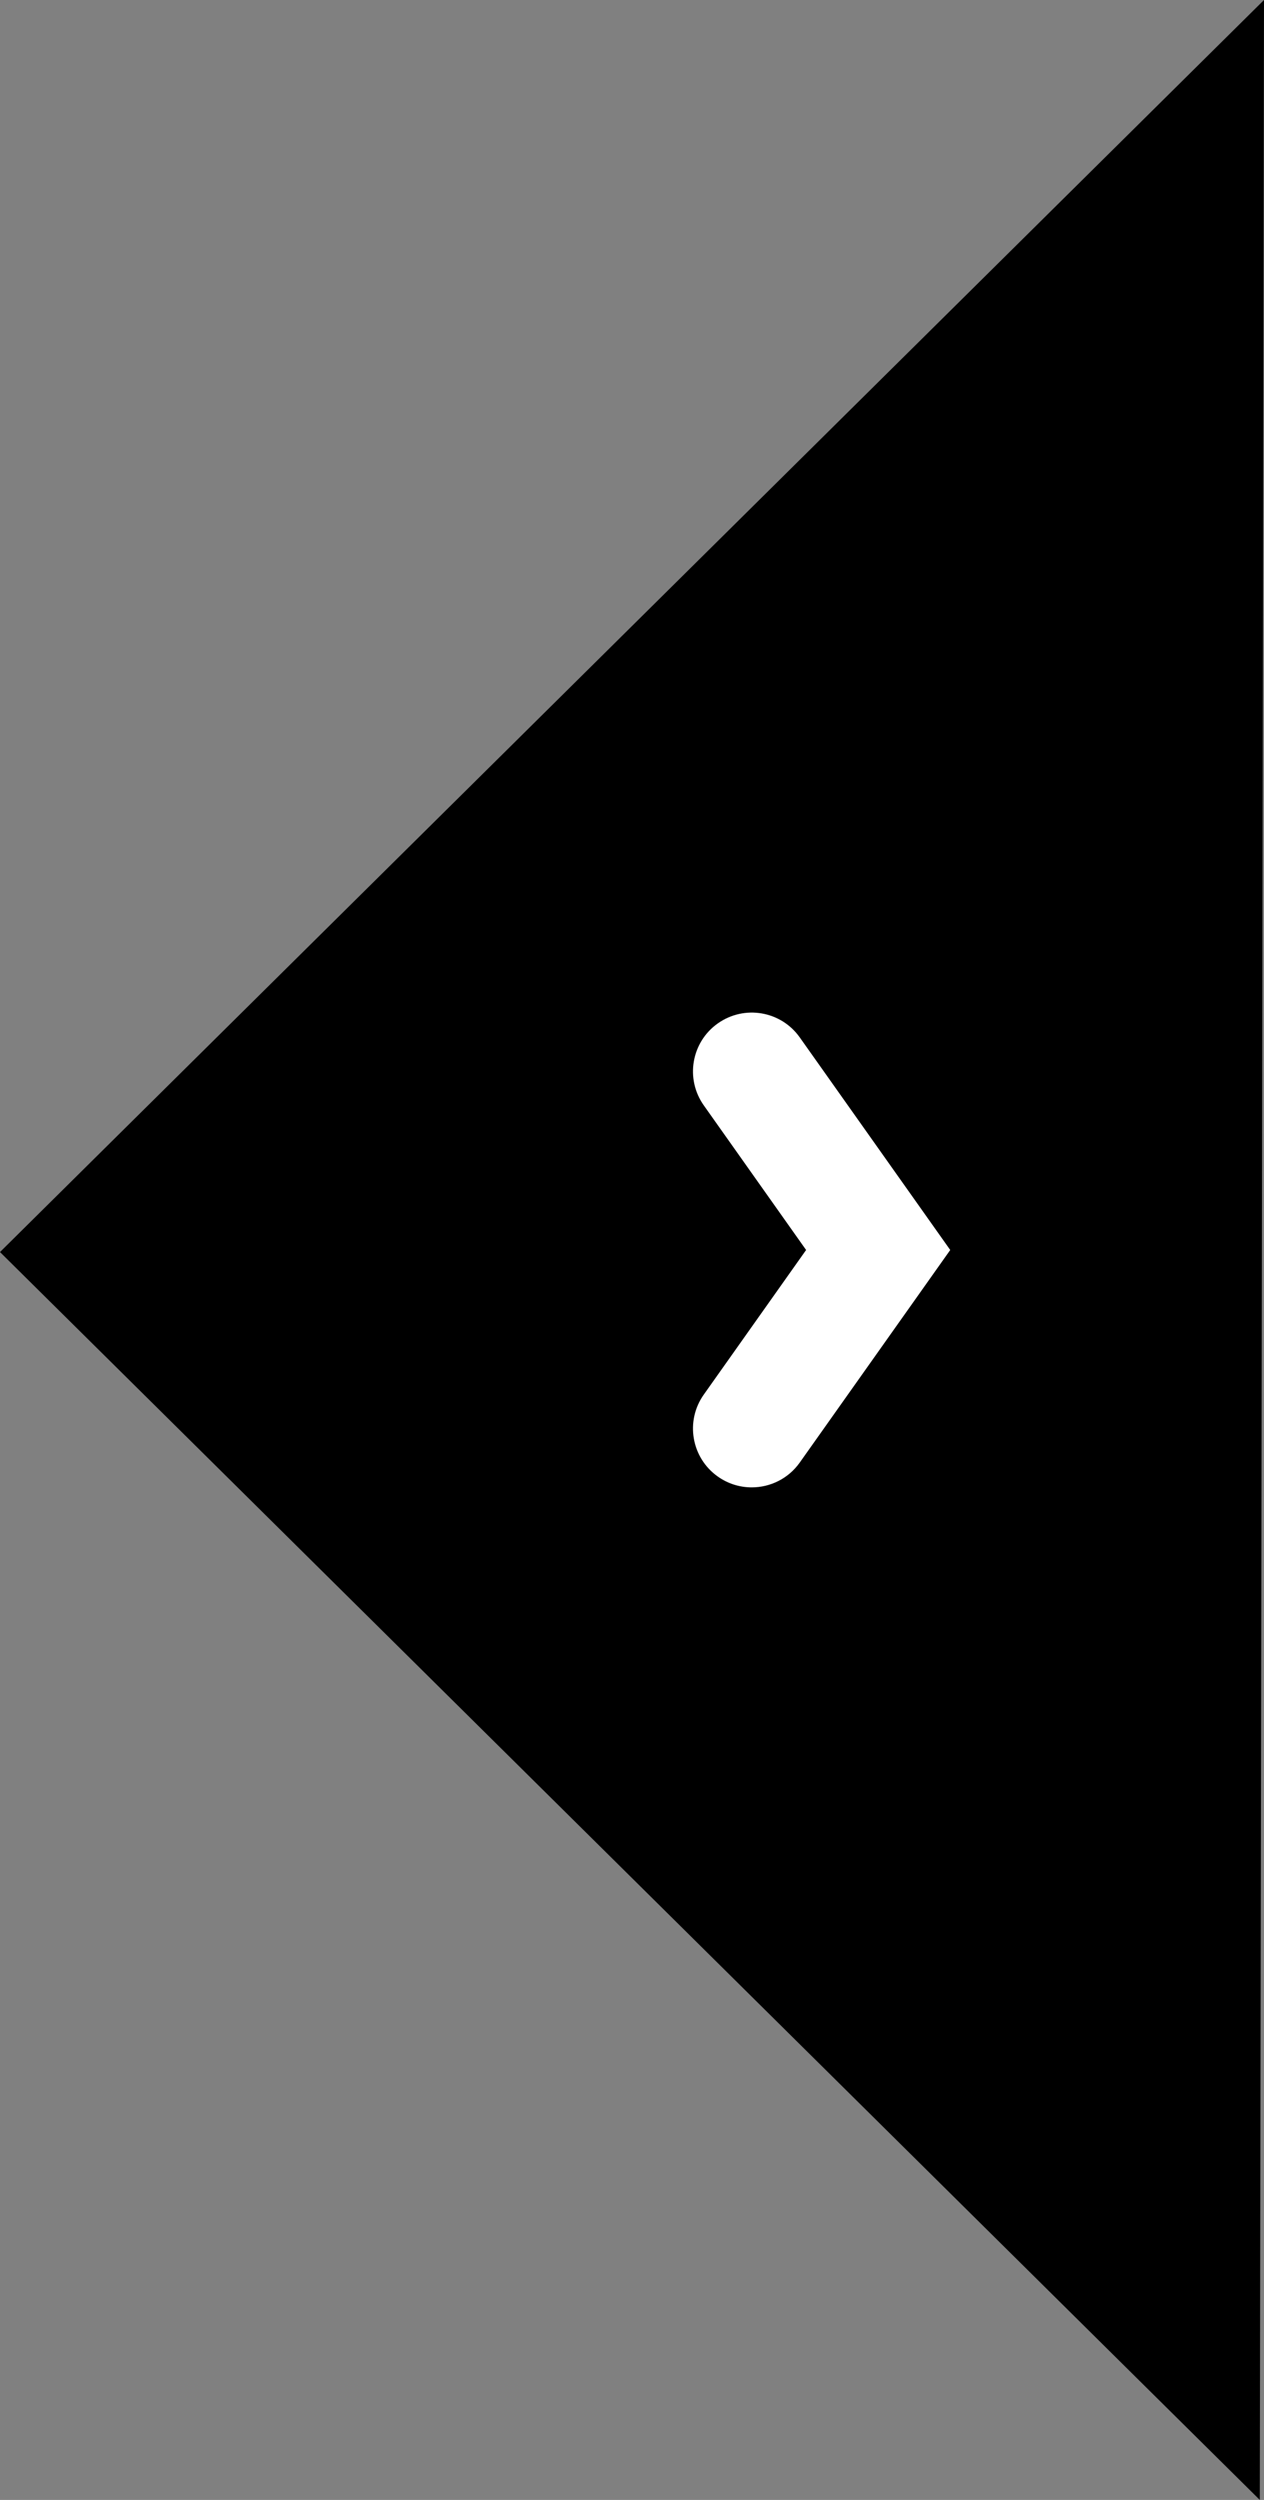 <?xml version="1.0" encoding="UTF-8" standalone="no"?>
<svg width="43px" height="85px" viewBox="0 0 43 85" version="1.1" xmlns="http://www.w3.org/2000/svg" xmlns:xlink="http://www.w3.org/1999/xlink" xmlns:sketch="http://www.bohemiancoding.com/sketch/ns">
    <rect x="0" y="0" width="43" height="85" fill="#808080" stroke="none"/>
    <!-- Generator: Sketch 3.2.2 (9983) - http://www.bohemiancoding.com/sketch -->
    <title>Rectangle-10 + Stroke-3</title>
    <desc>Created with Sketch.</desc>
    <defs></defs>
    <g id="Page-1" stroke="none" stroke-width="1" fill="none" fill-rule="evenodd" sketch:type="MSPage">
        <g id="Rectangle-10-+-Stroke-3" sketch:type="MSLayerGroup" transform="translate(21.5, 42.5) rotate(-180) translate(-21.5, -42.5) translate(-0, 0)">
            <path d="M0.143,85 L0,0 L43,42.571 L0.143,85 L0.143,85 Z" id="Rectangle-10" fill="currentColor" sketch:type="MSShapeGroup" transform="translate(21.5, 42.5) scale(1, -1) translate(-21.5, -42.5) "></path>
            <path d="M12.673,50.572 C12.273,50.572 11.87,50.453 11.519,50.204 C10.617,49.566 10.404,48.317 11.043,47.416 L14.523,42.501 L11.043,37.585 C10.404,36.683 10.617,35.435 11.519,34.797 C12.422,34.158 13.669,34.372 14.307,35.273 L19.426,42.501 L14.307,49.728 C13.917,50.278 13.3,50.572 12.673,50.572" id="Fill-3" fill="#FFFFFF" sketch:type="MSShapeGroup" transform="translate(15.05, 42.5) rotate(-180) translate(-15.05, -42.5) "></path>
        </g>
    </g>
</svg>